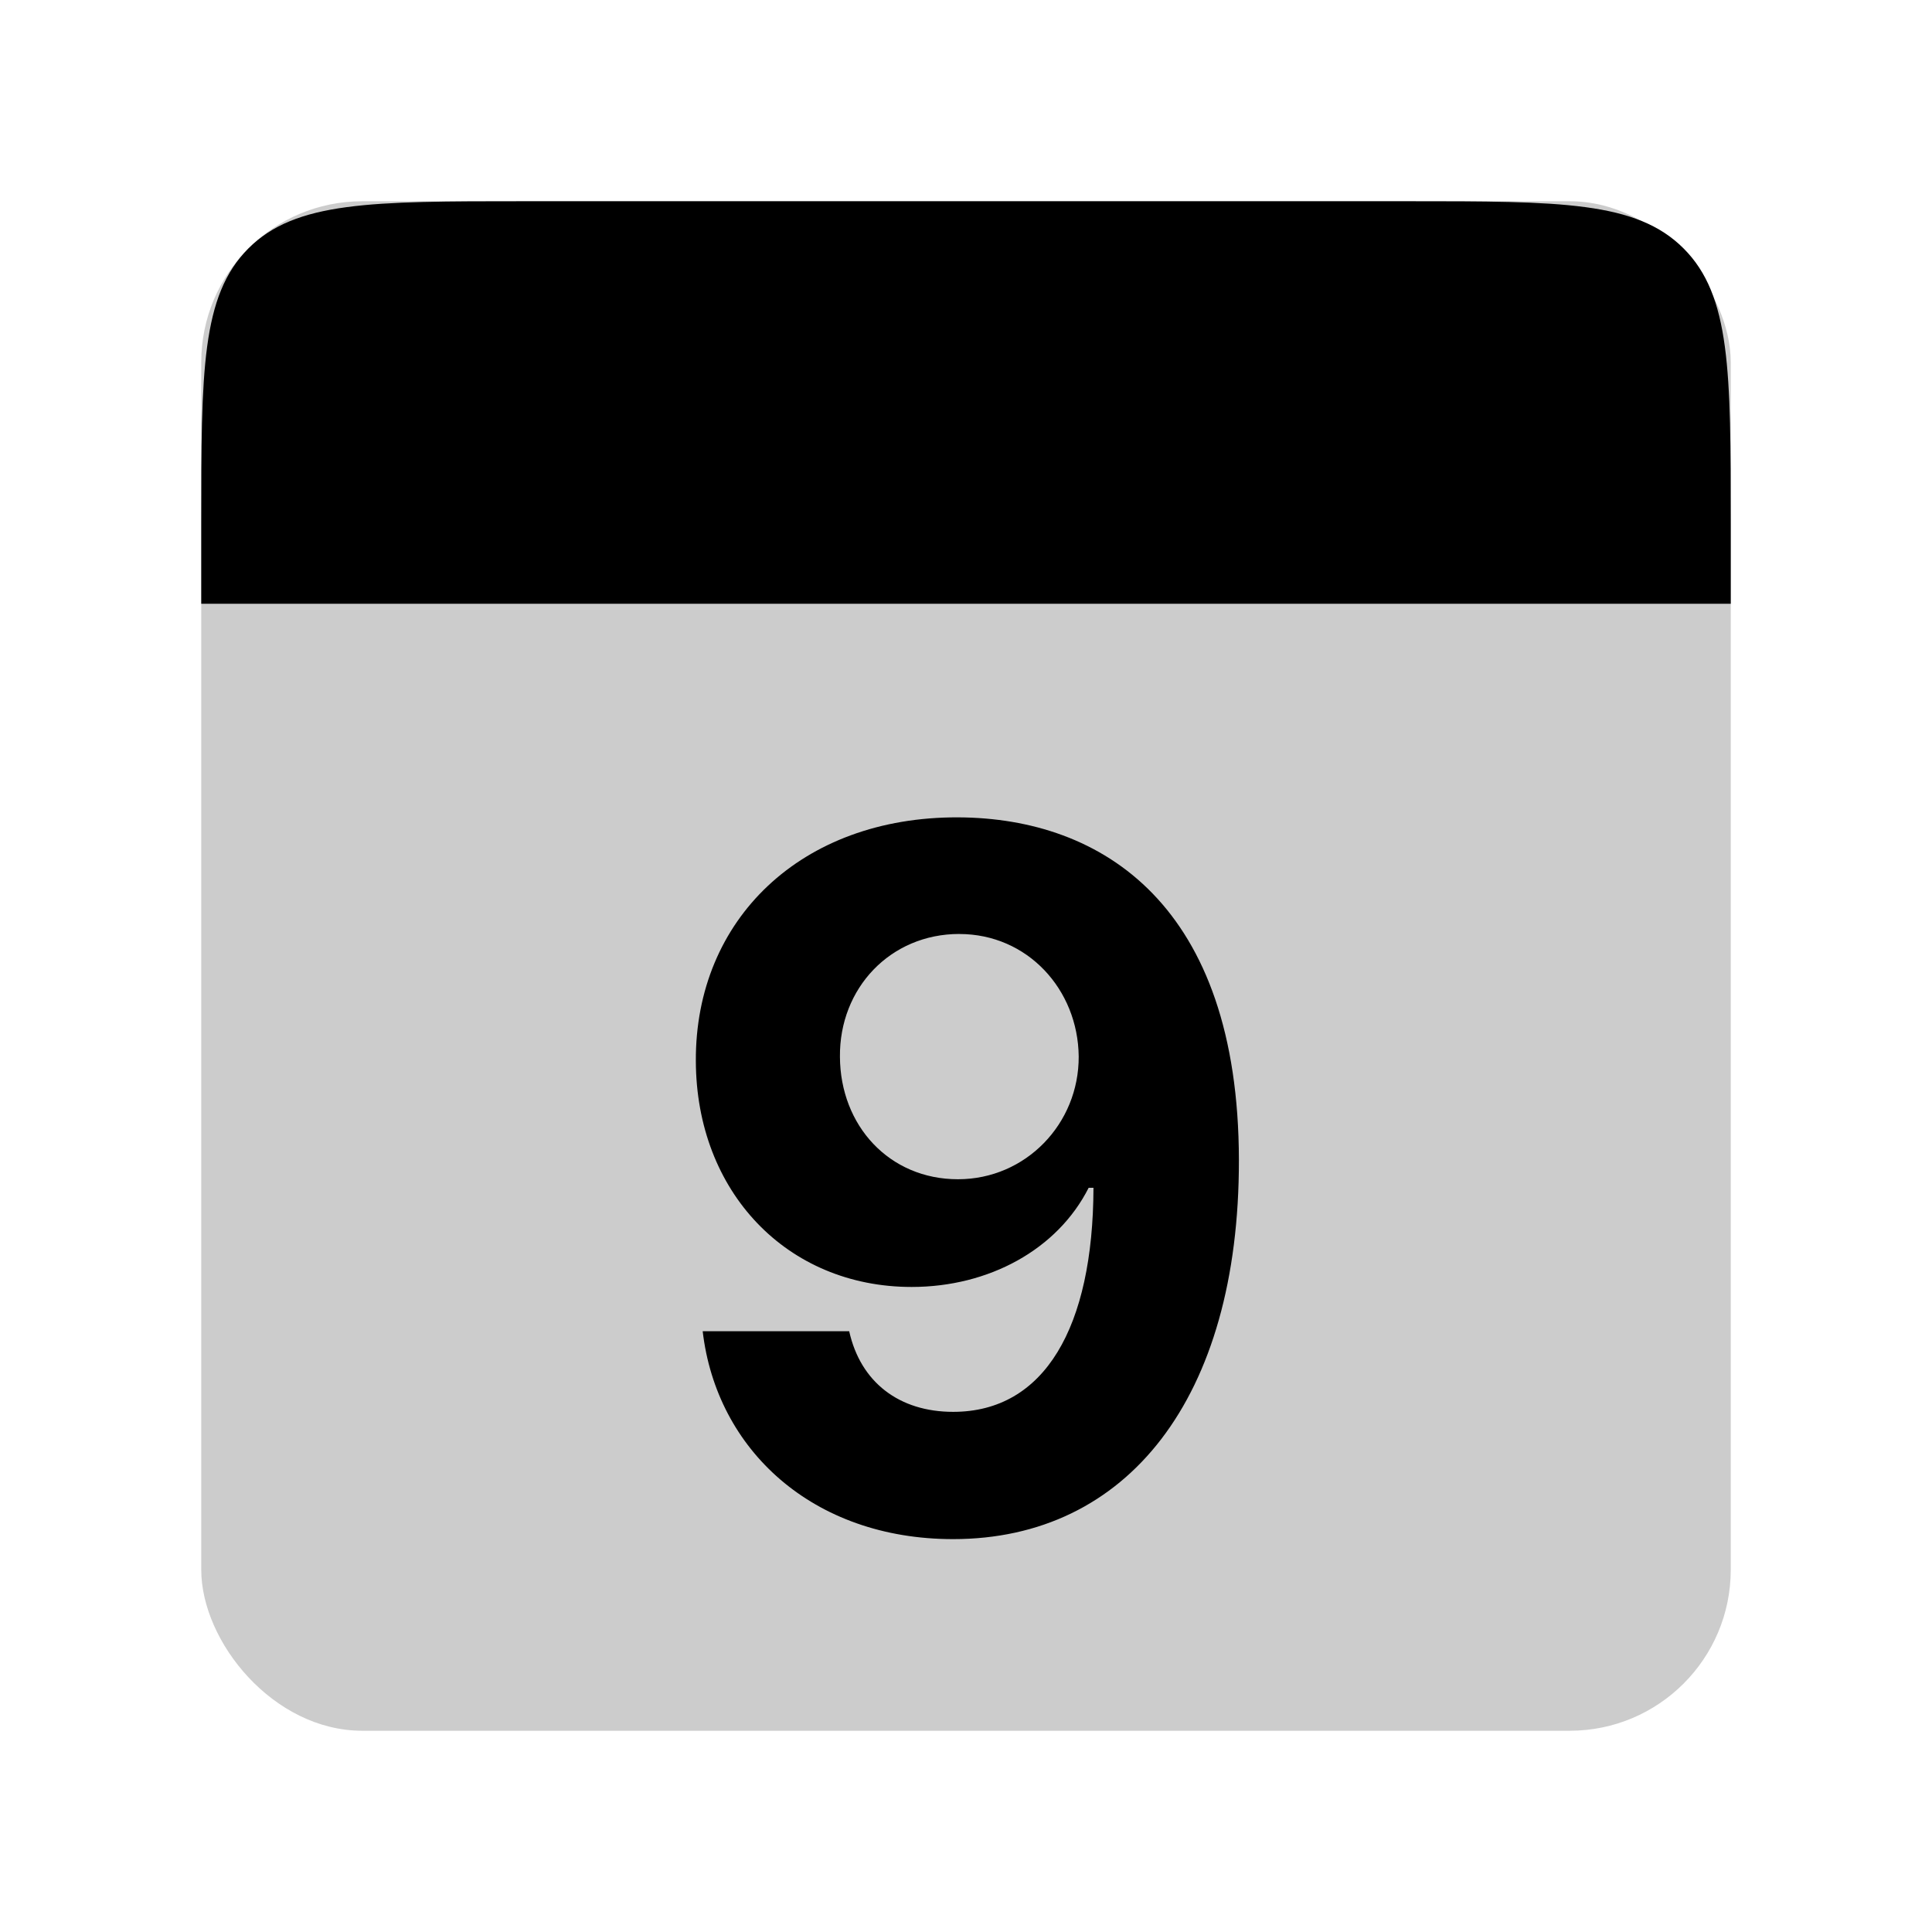 <svg xmlns="http://www.w3.org/2000/svg" width="48" height="48" fill="none" viewBox="0 0 48 48">
  <rect width="38" height="38" x="5" y="5" fill="#000" opacity=".2" rx="4"/>
  <path fill="#000" d="M5 13c0-3.771 0-5.657 1.172-6.828C7.343 5 9.229 5 13 5h22c3.771 0 5.657 0 6.828 1.172C43 7.343 43 9.229 43 13v2H5v-2zM23.808 20.307c-3.903-.017-6.537 2.54-6.52 6.051.009 3.256 2.267 5.616 5.361 5.616 1.918 0 3.622-.928 4.398-2.463h.12c-.01 3.46-1.211 5.566-3.487 5.566-1.338 0-2.3-.733-2.582-2.003h-3.64c.342 2.94 2.728 5.165 6.222 5.165 4.321 0 7.108-3.495 7.1-9.418-.009-6.324-3.384-8.497-6.972-8.514zm.026 2.898c1.696 0 2.949 1.38 2.966 3.042.008 1.67-1.313 3.051-3 3.051-1.705 0-2.924-1.33-2.932-3.042-.017-1.705 1.253-3.052 2.966-3.052z"/>
</svg>
